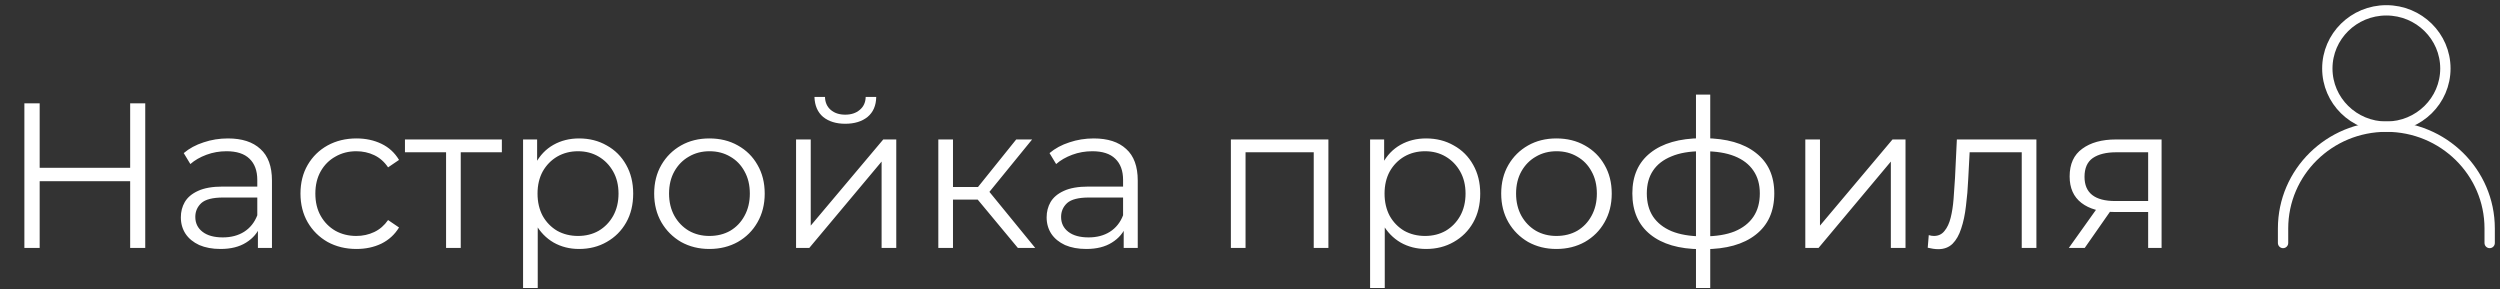 <svg width="242" height="28" viewBox="0 0 242 28" fill="none" xmlns="http://www.w3.org/2000/svg">
<rect x="0" y="0" width="242" height="28" fill="#333333" stroke="none"/>
<path d="M221 23.522V22.115C221 16.673 225.477 12.261 231 12.261C236.523 12.261 241 16.673 241 22.115V23.522" stroke="white" stroke-linecap="round" stroke-linejoin="round"/>
<path d="M230.999 12.261C234.155 12.261 236.714 9.74 236.714 6.631C236.714 3.521 234.155 1 230.999 1C227.844 1 225.285 3.521 225.285 6.631C225.285 9.74 227.844 12.261 230.999 12.261Z" stroke="white" stroke-linecap="round" stroke-linejoin="round"/>
<path d="M12.6 10H14.06V24H12.6V10ZM3.84 24H2.36V10H3.84V24ZM12.74 17.54H3.68V16.24H12.74V17.54ZM24.966 24V21.68L24.906 21.3V17.42C24.906 16.527 24.652 15.84 24.146 15.36C23.652 14.88 22.912 14.64 21.926 14.64C21.246 14.64 20.599 14.753 19.986 14.98C19.372 15.207 18.852 15.507 18.426 15.88L17.786 14.82C18.319 14.367 18.959 14.02 19.706 13.78C20.452 13.527 21.239 13.4 22.066 13.4C23.426 13.4 24.472 13.74 25.206 14.42C25.952 15.087 26.326 16.107 26.326 17.48V24H24.966ZM21.346 24.1C20.559 24.1 19.872 23.973 19.286 23.72C18.712 23.453 18.272 23.093 17.966 22.64C17.659 22.173 17.506 21.64 17.506 21.04C17.506 20.493 17.632 20 17.886 19.56C18.152 19.107 18.579 18.747 19.166 18.48C19.766 18.2 20.566 18.06 21.566 18.06H25.186V19.12H21.606C20.592 19.12 19.886 19.3 19.486 19.66C19.099 20.02 18.906 20.467 18.906 21C18.906 21.6 19.139 22.08 19.606 22.44C20.072 22.8 20.726 22.98 21.566 22.98C22.366 22.98 23.052 22.8 23.626 22.44C24.212 22.067 24.639 21.533 24.906 20.84L25.226 21.82C24.959 22.513 24.492 23.067 23.826 23.48C23.172 23.893 22.346 24.1 21.346 24.1ZM34.506 24.1C33.466 24.1 32.533 23.873 31.706 23.42C30.893 22.953 30.253 22.32 29.786 21.52C29.319 20.707 29.086 19.78 29.086 18.74C29.086 17.687 29.319 16.76 29.786 15.96C30.253 15.16 30.893 14.533 31.706 14.08C32.533 13.627 33.466 13.4 34.506 13.4C35.399 13.4 36.206 13.573 36.926 13.92C37.646 14.267 38.213 14.787 38.626 15.48L37.566 16.2C37.206 15.667 36.759 15.273 36.226 15.02C35.693 14.767 35.113 14.64 34.486 14.64C33.739 14.64 33.066 14.813 32.466 15.16C31.866 15.493 31.393 15.967 31.046 16.58C30.699 17.193 30.526 17.913 30.526 18.74C30.526 19.567 30.699 20.287 31.046 20.9C31.393 21.513 31.866 21.993 32.466 22.34C33.066 22.673 33.739 22.84 34.486 22.84C35.113 22.84 35.693 22.713 36.226 22.46C36.759 22.207 37.206 21.82 37.566 21.3L38.626 22.02C38.213 22.7 37.646 23.22 36.926 23.58C36.206 23.927 35.399 24.1 34.506 24.1ZM43.18 24V14.36L43.54 14.74H39.2V13.5H48.58V14.74H44.24L44.6 14.36V24H43.18ZM56.053 24.1C55.147 24.1 54.327 23.893 53.593 23.48C52.86 23.053 52.273 22.447 51.833 21.66C51.407 20.86 51.193 19.887 51.193 18.74C51.193 17.593 51.407 16.627 51.833 15.84C52.26 15.04 52.84 14.433 53.573 14.02C54.307 13.607 55.133 13.4 56.053 13.4C57.053 13.4 57.947 13.627 58.733 14.08C59.533 14.52 60.16 15.147 60.613 15.96C61.067 16.76 61.293 17.687 61.293 18.74C61.293 19.807 61.067 20.74 60.613 21.54C60.16 22.34 59.533 22.967 58.733 23.42C57.947 23.873 57.053 24.1 56.053 24.1ZM50.633 27.88V13.5H51.993V16.66L51.853 18.76L52.053 20.88V27.88H50.633ZM55.953 22.84C56.7 22.84 57.367 22.673 57.953 22.34C58.54 21.993 59.007 21.513 59.353 20.9C59.7 20.273 59.873 19.553 59.873 18.74C59.873 17.927 59.7 17.213 59.353 16.6C59.007 15.987 58.54 15.507 57.953 15.16C57.367 14.813 56.7 14.64 55.953 14.64C55.207 14.64 54.533 14.813 53.933 15.16C53.347 15.507 52.88 15.987 52.533 16.6C52.2 17.213 52.033 17.927 52.033 18.74C52.033 19.553 52.2 20.273 52.533 20.9C52.88 21.513 53.347 21.993 53.933 22.34C54.533 22.673 55.207 22.84 55.953 22.84ZM68.664 24.1C67.651 24.1 66.738 23.873 65.924 23.42C65.124 22.953 64.491 22.32 64.024 21.52C63.558 20.707 63.324 19.78 63.324 18.74C63.324 17.687 63.558 16.76 64.024 15.96C64.491 15.16 65.124 14.533 65.924 14.08C66.724 13.627 67.638 13.4 68.664 13.4C69.704 13.4 70.624 13.627 71.424 14.08C72.238 14.533 72.871 15.16 73.324 15.96C73.791 16.76 74.024 17.687 74.024 18.74C74.024 19.78 73.791 20.707 73.324 21.52C72.871 22.32 72.238 22.953 71.424 23.42C70.611 23.873 69.691 24.1 68.664 24.1ZM68.664 22.84C69.424 22.84 70.098 22.673 70.684 22.34C71.271 21.993 71.731 21.513 72.064 20.9C72.411 20.273 72.584 19.553 72.584 18.74C72.584 17.913 72.411 17.193 72.064 16.58C71.731 15.967 71.271 15.493 70.684 15.16C70.098 14.813 69.431 14.64 68.684 14.64C67.938 14.64 67.271 14.813 66.684 15.16C66.098 15.493 65.631 15.967 65.284 16.58C64.938 17.193 64.764 17.913 64.764 18.74C64.764 19.553 64.938 20.273 65.284 20.9C65.631 21.513 66.098 21.993 66.684 22.34C67.271 22.673 67.931 22.84 68.664 22.84ZM77.059 24V13.5H78.479V21.84L85.499 13.5H86.759V24H85.339V15.64L78.339 24H77.059ZM81.819 11.98C80.939 11.98 80.226 11.76 79.679 11.32C79.146 10.867 78.866 10.22 78.839 9.38H79.859C79.872 9.913 80.059 10.333 80.419 10.64C80.779 10.947 81.246 11.1 81.819 11.1C82.392 11.1 82.859 10.947 83.219 10.64C83.592 10.333 83.786 9.913 83.799 9.38H84.819C84.806 10.22 84.526 10.867 83.979 11.32C83.432 11.76 82.712 11.98 81.819 11.98ZM98.529 24L94.209 18.8L95.389 18.1L100.209 24H98.529ZM90.829 24V13.5H92.249V24H90.829ZM91.809 19.32V18.1H95.189V19.32H91.809ZM95.509 18.9L94.189 18.7L98.369 13.5H99.909L95.509 18.9ZM108.774 24V21.68L108.714 21.3V17.42C108.714 16.527 108.461 15.84 107.954 15.36C107.461 14.88 106.721 14.64 105.734 14.64C105.054 14.64 104.408 14.753 103.794 14.98C103.181 15.207 102.661 15.507 102.234 15.88L101.594 14.82C102.128 14.367 102.768 14.02 103.514 13.78C104.261 13.527 105.048 13.4 105.874 13.4C107.234 13.4 108.281 13.74 109.014 14.42C109.761 15.087 110.134 16.107 110.134 17.48V24H108.774ZM105.154 24.1C104.368 24.1 103.681 23.973 103.094 23.72C102.521 23.453 102.081 23.093 101.774 22.64C101.468 22.173 101.314 21.64 101.314 21.04C101.314 20.493 101.441 20 101.694 19.56C101.961 19.107 102.388 18.747 102.974 18.48C103.574 18.2 104.374 18.06 105.374 18.06H108.994V19.12H105.414C104.401 19.12 103.694 19.3 103.294 19.66C102.908 20.02 102.714 20.467 102.714 21C102.714 21.6 102.948 22.08 103.414 22.44C103.881 22.8 104.534 22.98 105.374 22.98C106.174 22.98 106.861 22.8 107.434 22.44C108.021 22.067 108.448 21.533 108.714 20.84L109.034 21.82C108.768 22.513 108.301 23.067 107.634 23.48C106.981 23.893 106.154 24.1 105.154 24.1ZM119.149 24V13.5H128.589V24H127.169V14.36L127.529 14.74H120.209L120.569 14.36V24H119.149ZM138.045 24.1C137.139 24.1 136.319 23.893 135.585 23.48C134.852 23.053 134.265 22.447 133.825 21.66C133.399 20.86 133.185 19.887 133.185 18.74C133.185 17.593 133.399 16.627 133.825 15.84C134.252 15.04 134.832 14.433 135.565 14.02C136.299 13.607 137.125 13.4 138.045 13.4C139.045 13.4 139.939 13.627 140.725 14.08C141.525 14.52 142.152 15.147 142.605 15.96C143.059 16.76 143.285 17.687 143.285 18.74C143.285 19.807 143.059 20.74 142.605 21.54C142.152 22.34 141.525 22.967 140.725 23.42C139.939 23.873 139.045 24.1 138.045 24.1ZM132.625 27.88V13.5H133.985V16.66L133.845 18.76L134.045 20.88V27.88H132.625ZM137.945 22.84C138.692 22.84 139.359 22.673 139.945 22.34C140.532 21.993 140.999 21.513 141.345 20.9C141.692 20.273 141.865 19.553 141.865 18.74C141.865 17.927 141.692 17.213 141.345 16.6C140.999 15.987 140.532 15.507 139.945 15.16C139.359 14.813 138.692 14.64 137.945 14.64C137.199 14.64 136.525 14.813 135.925 15.16C135.339 15.507 134.872 15.987 134.525 16.6C134.192 17.213 134.025 17.927 134.025 18.74C134.025 19.553 134.192 20.273 134.525 20.9C134.872 21.513 135.339 21.993 135.925 22.34C136.525 22.673 137.199 22.84 137.945 22.84ZM150.656 24.1C149.643 24.1 148.73 23.873 147.916 23.42C147.116 22.953 146.483 22.32 146.016 21.52C145.55 20.707 145.316 19.78 145.316 18.74C145.316 17.687 145.55 16.76 146.016 15.96C146.483 15.16 147.116 14.533 147.916 14.08C148.716 13.627 149.63 13.4 150.656 13.4C151.696 13.4 152.616 13.627 153.416 14.08C154.23 14.533 154.863 15.16 155.316 15.96C155.783 16.76 156.016 17.687 156.016 18.74C156.016 19.78 155.783 20.707 155.316 21.52C154.863 22.32 154.23 22.953 153.416 23.42C152.603 23.873 151.683 24.1 150.656 24.1ZM150.656 22.84C151.416 22.84 152.09 22.673 152.676 22.34C153.263 21.993 153.723 21.513 154.056 20.9C154.403 20.273 154.576 19.553 154.576 18.74C154.576 17.913 154.403 17.193 154.056 16.58C153.723 15.967 153.263 15.493 152.676 15.16C152.09 14.813 151.423 14.64 150.676 14.64C149.93 14.64 149.263 14.813 148.676 15.16C148.09 15.493 147.623 15.967 147.276 16.58C146.93 17.193 146.756 17.913 146.756 18.74C146.756 19.553 146.93 20.273 147.276 20.9C147.623 21.513 148.09 21.993 148.676 22.34C149.263 22.673 149.923 22.84 150.656 22.84ZM164.951 24.12C164.951 24.12 164.925 24.12 164.871 24.12C164.818 24.12 164.765 24.12 164.711 24.12C164.671 24.12 164.638 24.12 164.611 24.12C162.531 24.107 160.911 23.633 159.751 22.7C158.591 21.767 158.011 20.44 158.011 18.72C158.011 17.027 158.591 15.72 159.751 14.8C160.925 13.867 162.571 13.393 164.691 13.38C164.705 13.38 164.731 13.38 164.771 13.38C164.825 13.38 164.871 13.38 164.911 13.38C164.951 13.38 164.978 13.38 164.991 13.38C167.125 13.393 168.785 13.867 169.971 14.8C171.158 15.72 171.751 17.027 171.751 18.72C171.751 20.453 171.151 21.787 169.951 22.72C168.765 23.653 167.098 24.12 164.951 24.12ZM164.931 22.88C166.118 22.88 167.111 22.72 167.911 22.4C168.711 22.067 169.318 21.593 169.731 20.98C170.145 20.367 170.351 19.613 170.351 18.72C170.351 17.853 170.145 17.12 169.731 16.52C169.318 15.907 168.711 15.44 167.911 15.12C167.111 14.8 166.118 14.64 164.931 14.64C164.918 14.64 164.878 14.64 164.811 14.64C164.758 14.64 164.725 14.64 164.711 14.64C163.551 14.64 162.578 14.807 161.791 15.14C161.005 15.46 160.411 15.92 160.011 16.52C159.611 17.12 159.411 17.853 159.411 18.72C159.411 19.6 159.611 20.347 160.011 20.96C160.425 21.573 161.025 22.047 161.811 22.38C162.598 22.7 163.565 22.867 164.711 22.88C164.738 22.88 164.778 22.88 164.831 22.88C164.885 22.88 164.918 22.88 164.931 22.88ZM164.171 27.88V9.16H165.551V27.88H164.171ZM174.754 24V13.5H176.174V21.84L183.194 13.5H184.454V24H183.034V15.64L176.034 24H174.754ZM186.604 23.98L186.704 22.76C186.797 22.773 186.884 22.793 186.964 22.82C187.057 22.833 187.137 22.84 187.204 22.84C187.631 22.84 187.971 22.68 188.224 22.36C188.491 22.04 188.691 21.613 188.824 21.08C188.957 20.547 189.051 19.947 189.104 19.28C189.157 18.6 189.204 17.92 189.244 17.24L189.424 13.5H197.124V24H195.704V14.32L196.064 14.74H190.344L190.684 14.3L190.524 17.34C190.484 18.247 190.411 19.113 190.304 19.94C190.211 20.767 190.057 21.493 189.844 22.12C189.644 22.747 189.364 23.24 189.004 23.6C188.644 23.947 188.184 24.12 187.624 24.12C187.464 24.12 187.297 24.107 187.124 24.08C186.964 24.053 186.791 24.02 186.604 23.98ZM207.941 24V20.22L208.201 20.52H204.641C203.294 20.52 202.241 20.227 201.481 19.64C200.721 19.053 200.341 18.2 200.341 17.08C200.341 15.88 200.747 14.987 201.561 14.4C202.374 13.8 203.461 13.5 204.821 13.5H209.241V24H207.941ZM200.261 24L203.141 19.96H204.621L201.801 24H200.261ZM207.941 19.8V14.32L208.201 14.74H204.861C203.887 14.74 203.127 14.927 202.581 15.3C202.047 15.673 201.781 16.28 201.781 17.12C201.781 18.68 202.774 19.46 204.761 19.46H208.201L207.941 19.8Z" fill="white"/>
</svg>
